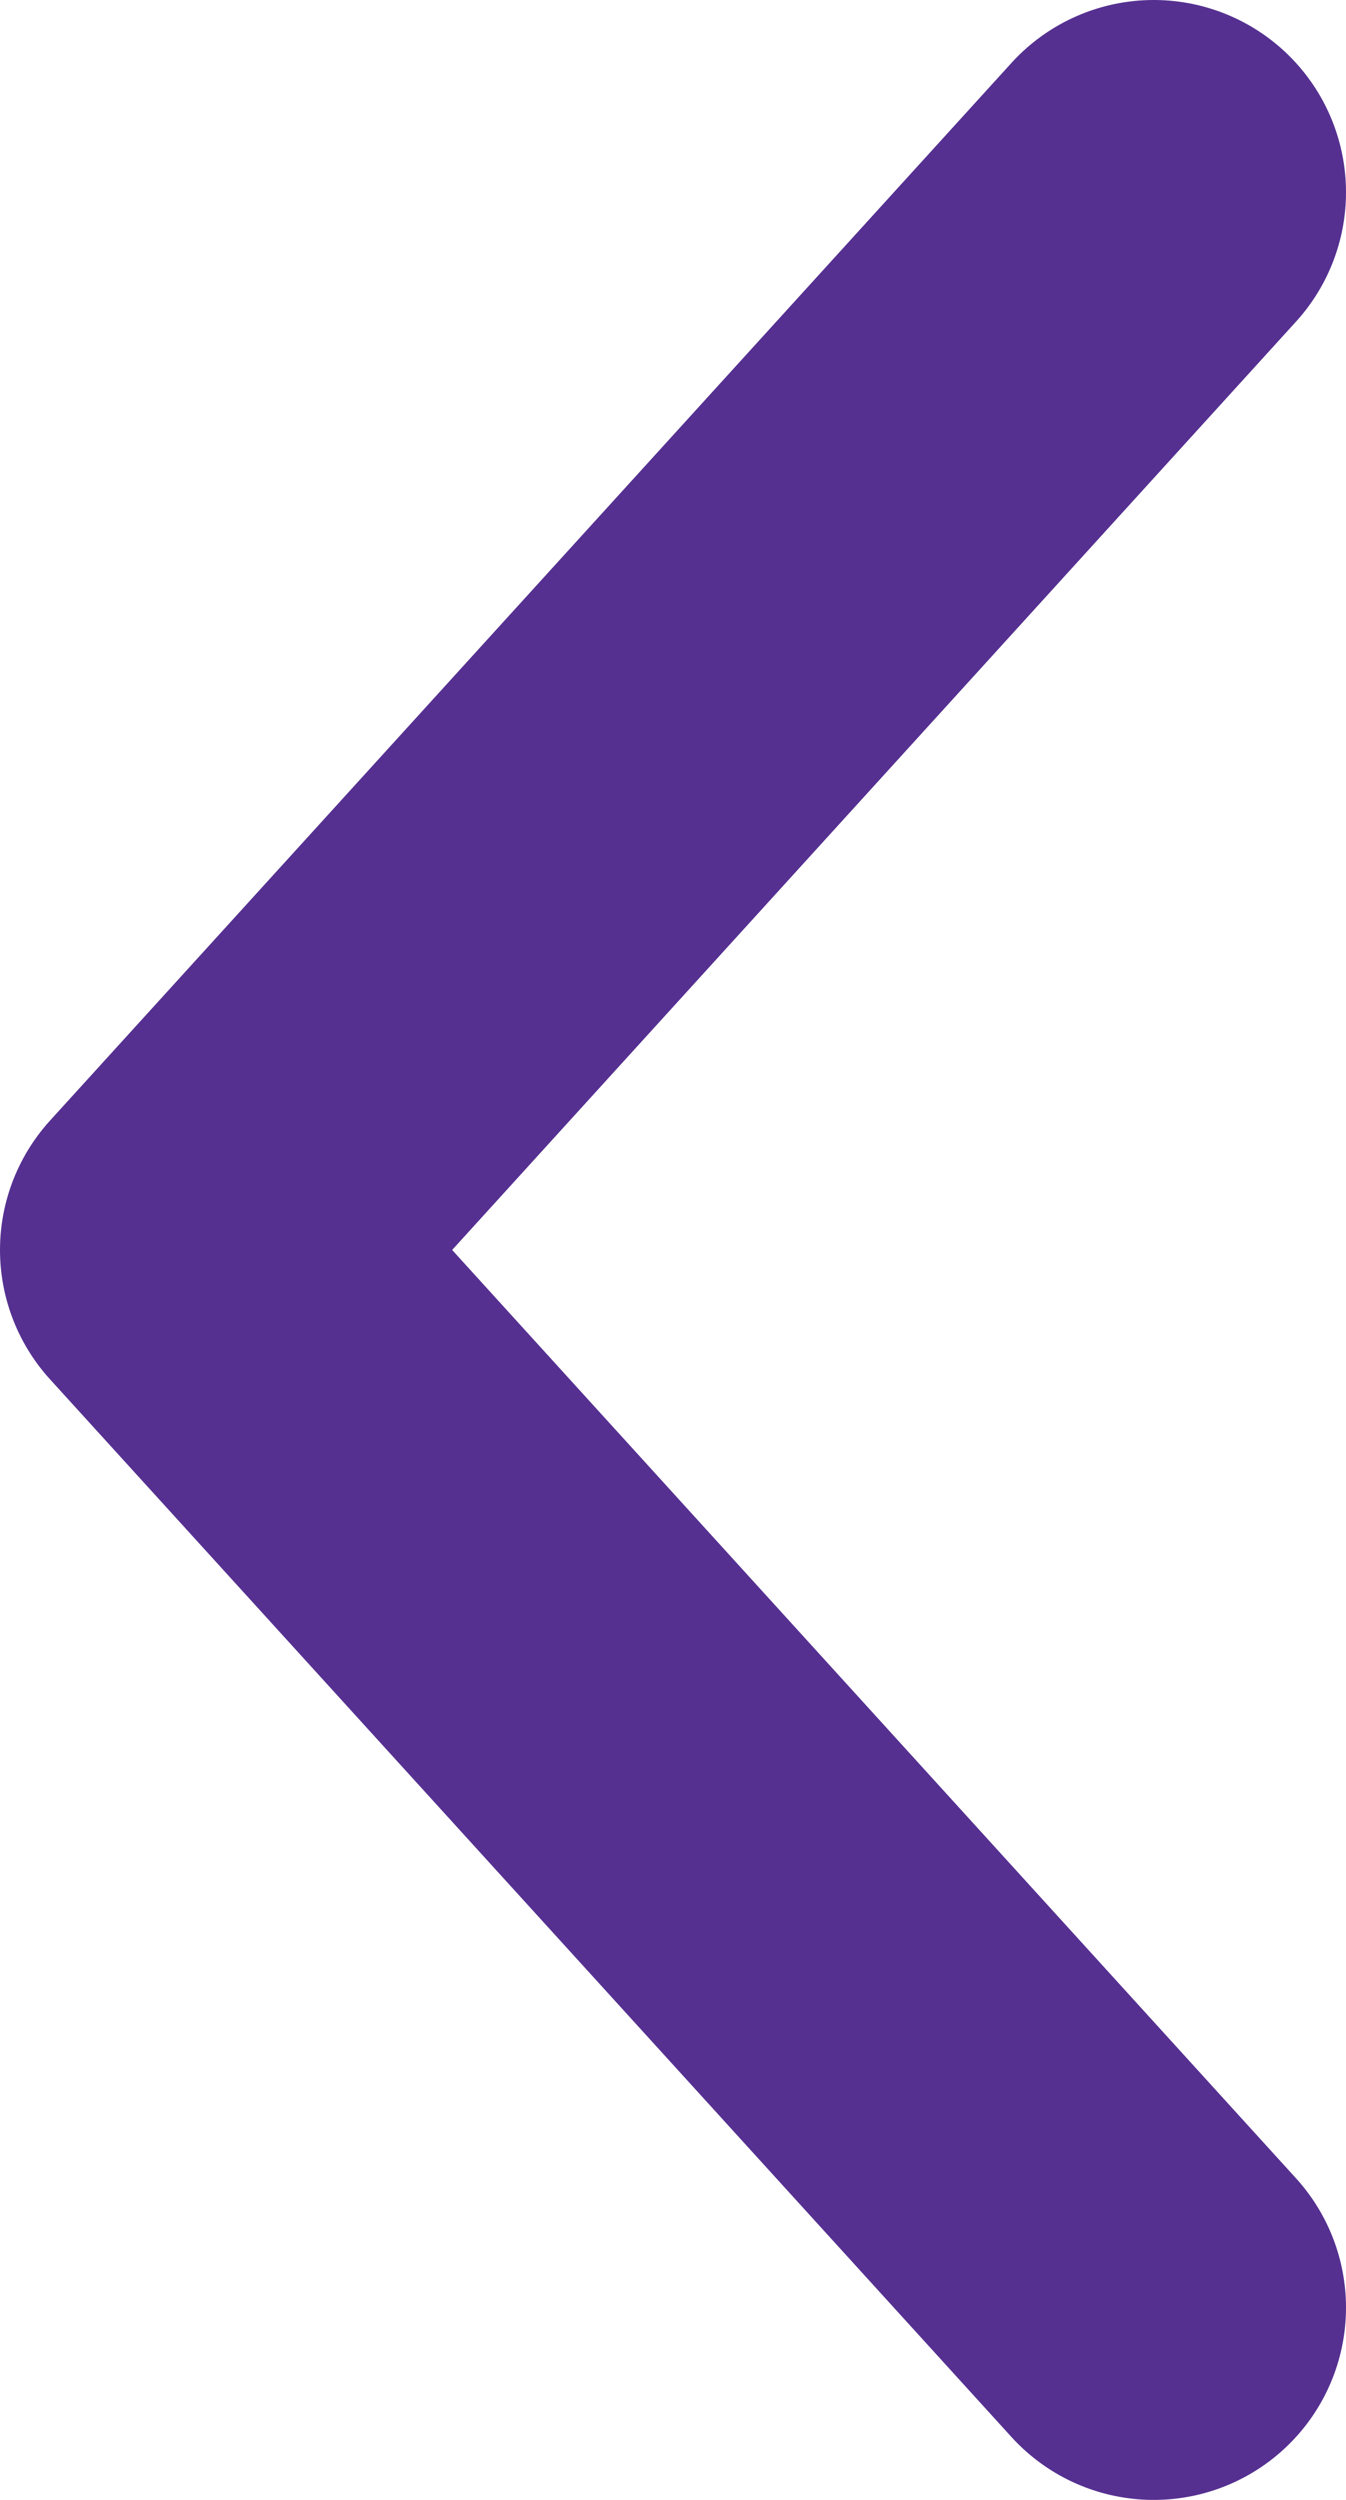 <svg width="7" height="13" viewBox="0 0 7 13" fill="none" xmlns="http://www.w3.org/2000/svg">
<path d="M6 12L1 6.5L6 1" stroke="#553091" stroke-width="2" stroke-miterlimit="10" stroke-linecap="round" stroke-linejoin="round"/>
</svg>
